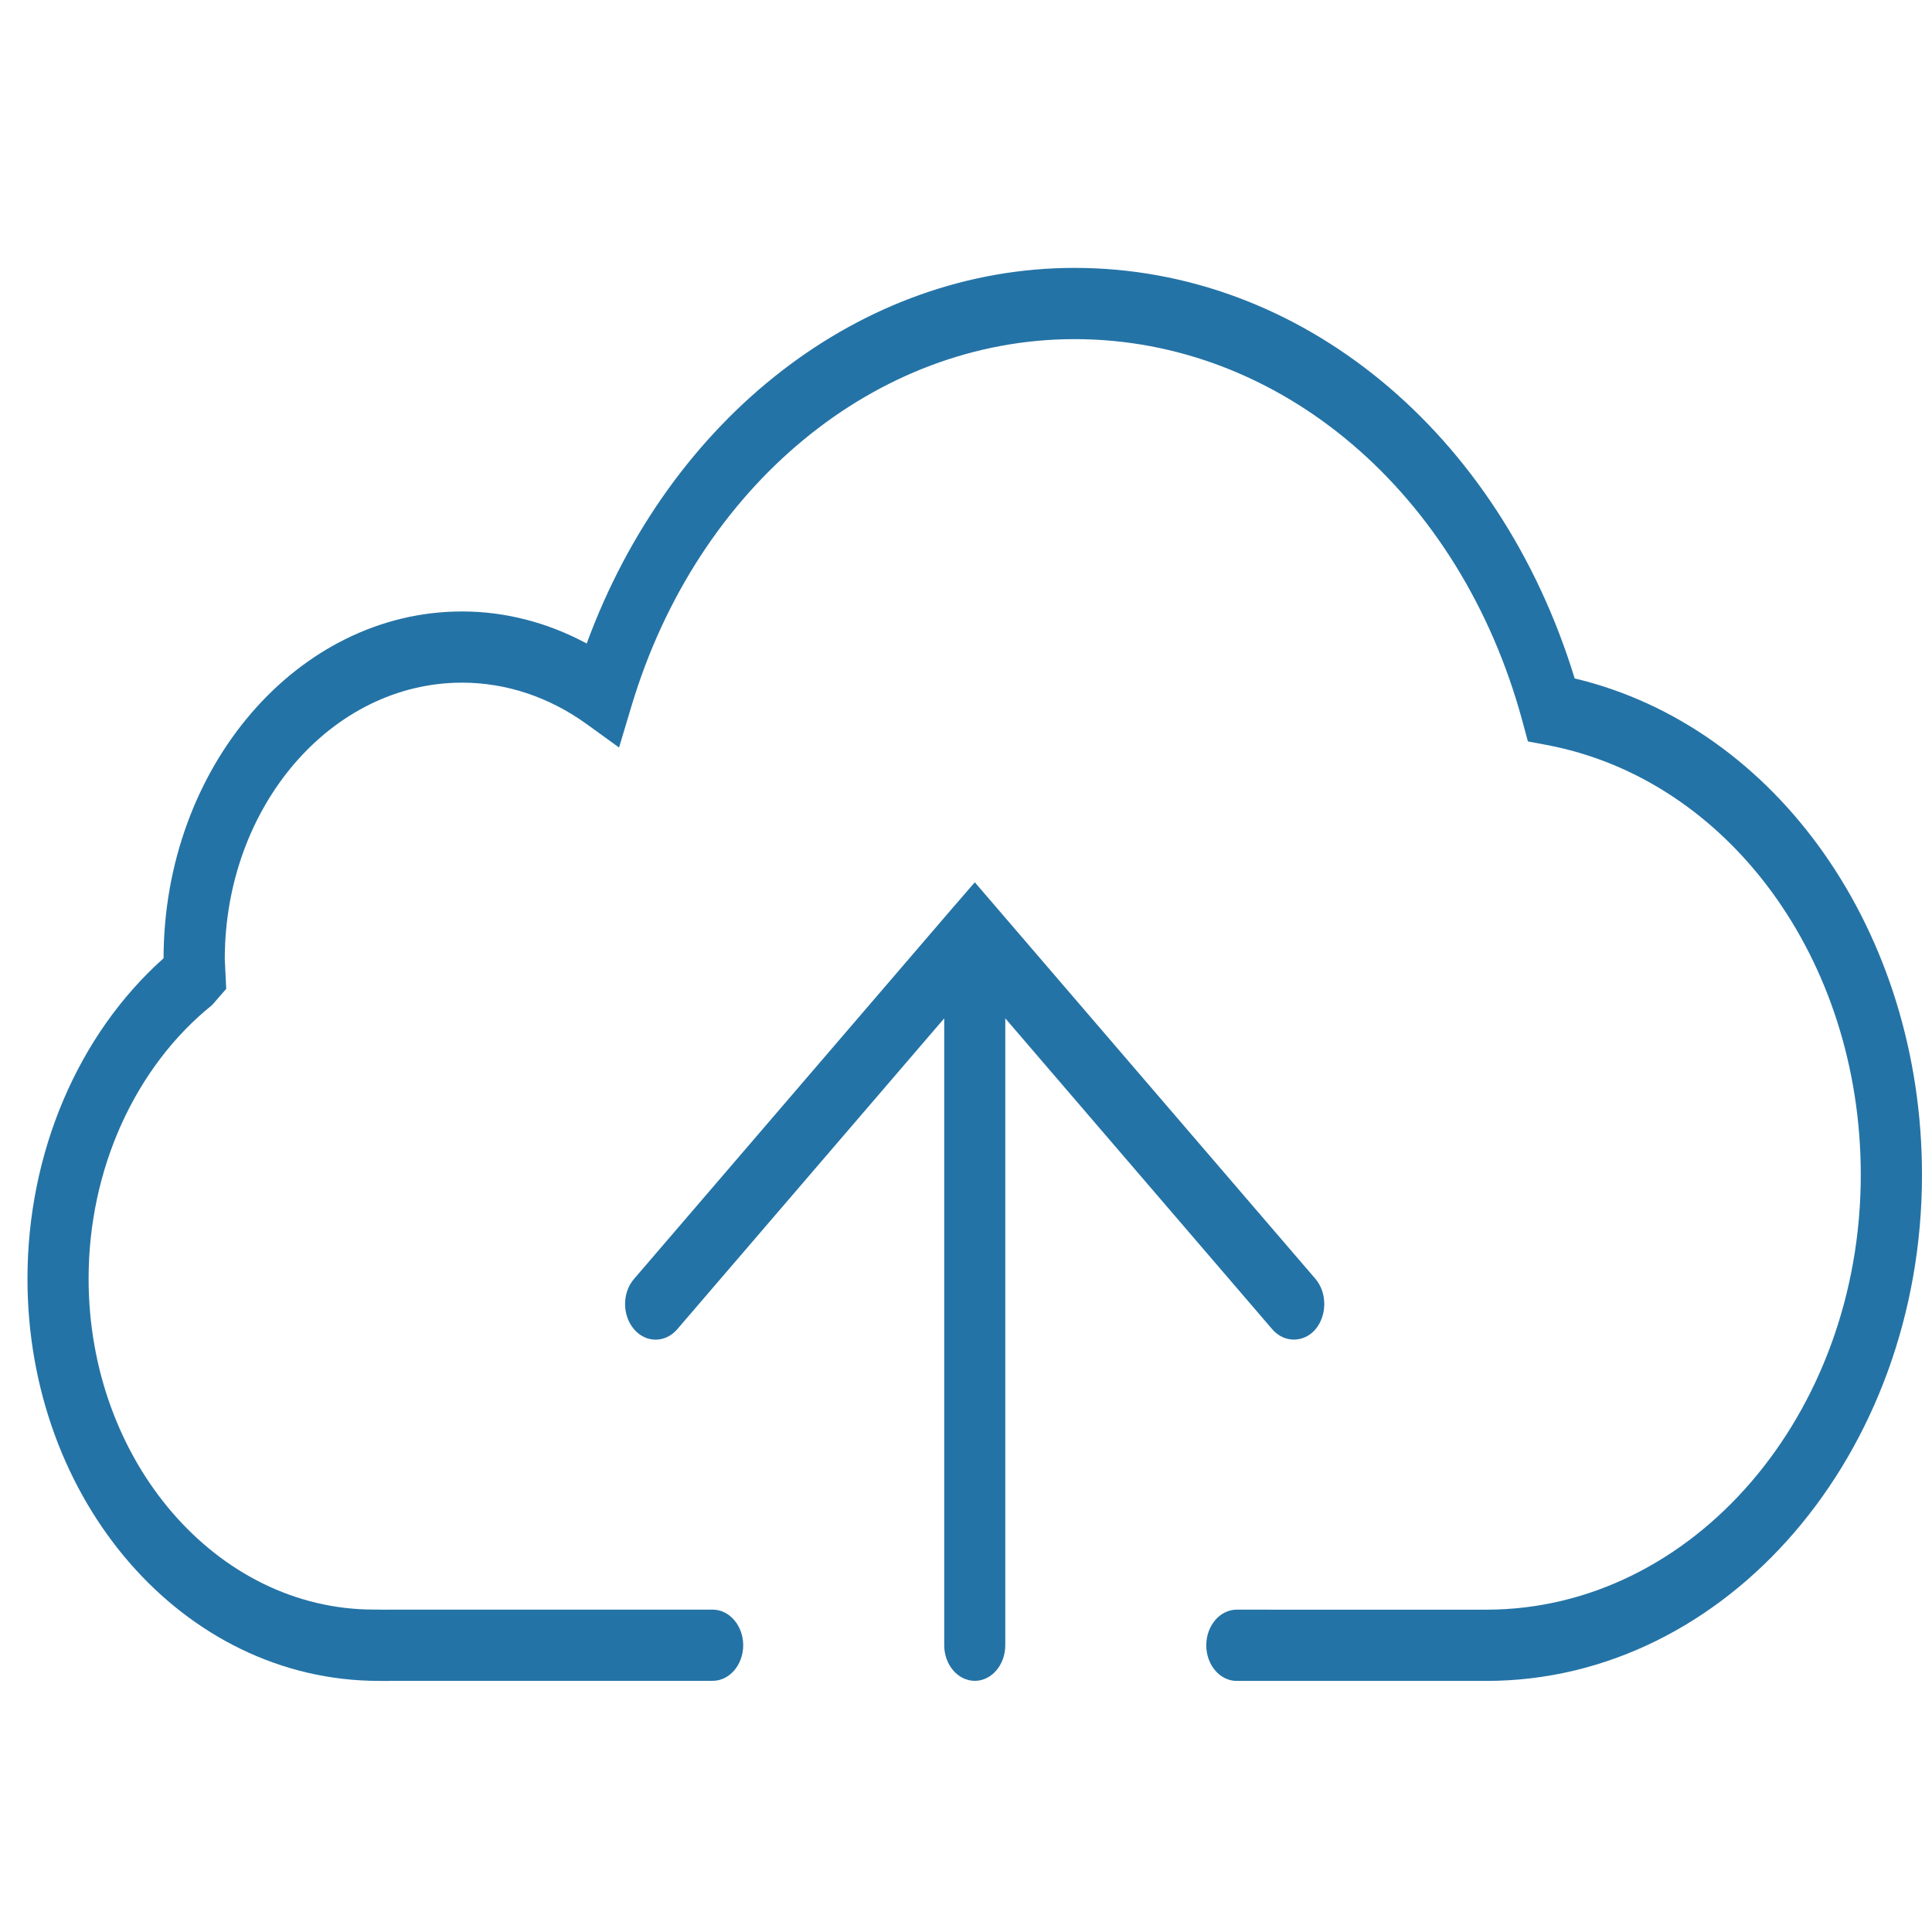 <?xml version="1.0" encoding="utf-8"?>
<!-- Generator: Adobe Illustrator 16.0.0, SVG Export Plug-In . SVG Version: 6.00 Build 0)  -->
<!DOCTYPE svg PUBLIC "-//W3C//DTD SVG 1.1//EN" "http://www.w3.org/Graphics/SVG/1.1/DTD/svg11.dtd">
<svg version="1.1" id="Layer_1" xmlns="http://www.w3.org/2000/svg" xmlns:xlink="http://www.w3.org/1999/xlink" x="0px" y="0px"
	 width="100px" height="100px" viewBox="0 0 100 100" enable-background="new 0 0 100 100" xml:space="preserve">
<g>
	<g>
		<path fill="#2473A6" d="M65.85,68.8c0.315,0.368,0.721,0.537,1.122,0.537c0.396,0,0.812-0.171,1.12-0.537
			c0.603-0.721,0.603-1.889,0-2.6L51.568,46.962c0,0,0,0-0.002-0.002l-1.11-1.293l-1.12,1.293c0,0,0,0-0.002,0.002L32.815,66.2
			c-0.615,0.711-0.615,1.879,0,2.6c0.616,0.721,1.621,0.721,2.24,0l13.818-16.091v32.448c0,1.013,0.708,1.843,1.583,1.843
			c0.874,0,1.577-0.83,1.577-1.843V52.709L65.85,68.8z"/>
		<path fill="#2473A6" d="M81.504,35.115C77.6,22.359,67.328,13.866,55.618,13.866c-11.032,0-20.951,7.727-25.25,19.442
			c-2.015-1.085-4.216-1.659-6.452-1.659c-8.506,0-15.432,8.052-15.45,17.951c-4.428,3.951-7.044,10.071-7.044,16.585
			C1.423,77.66,9.463,87,19.61,87.003c0.118,0,0.226,0.003,0.329,0.003c0.11,0,0.204,0,0.277-0.006h16.671
			c0.874,0,1.581-0.832,1.581-1.843c0-1.01-0.708-1.843-1.581-1.843H20.133c-0.155,0.01-0.311,0.001-0.469,0l-0.317-0.003
			c-8.14,0-14.761-7.687-14.761-17.13c0-5.642,2.394-10.94,6.393-14.161l0.73-0.837l-0.074-1.538
			c0-7.892,5.509-14.311,12.282-14.311c2.275,0,4.502,0.74,6.449,2.144l1.676,1.213l0.651-2.17
			c3.409-11.347,12.617-18.968,22.926-18.968c10.641,0,19.959,7.932,23.172,19.739l0.293,1.084l0.959,0.18
			c9.429,1.773,16.271,11.128,16.271,22.25c0,12.409-8.688,22.51-19.384,22.51H64.009c-0.868,0-1.573,0.832-1.573,1.847
			c0,1.01,0.705,1.841,1.573,1.841h12.922c12.443,0,22.551-11.757,22.551-26.197C99.479,48.24,91.968,37.609,81.504,35.115z"/>
	</g>
</g>
</svg>
